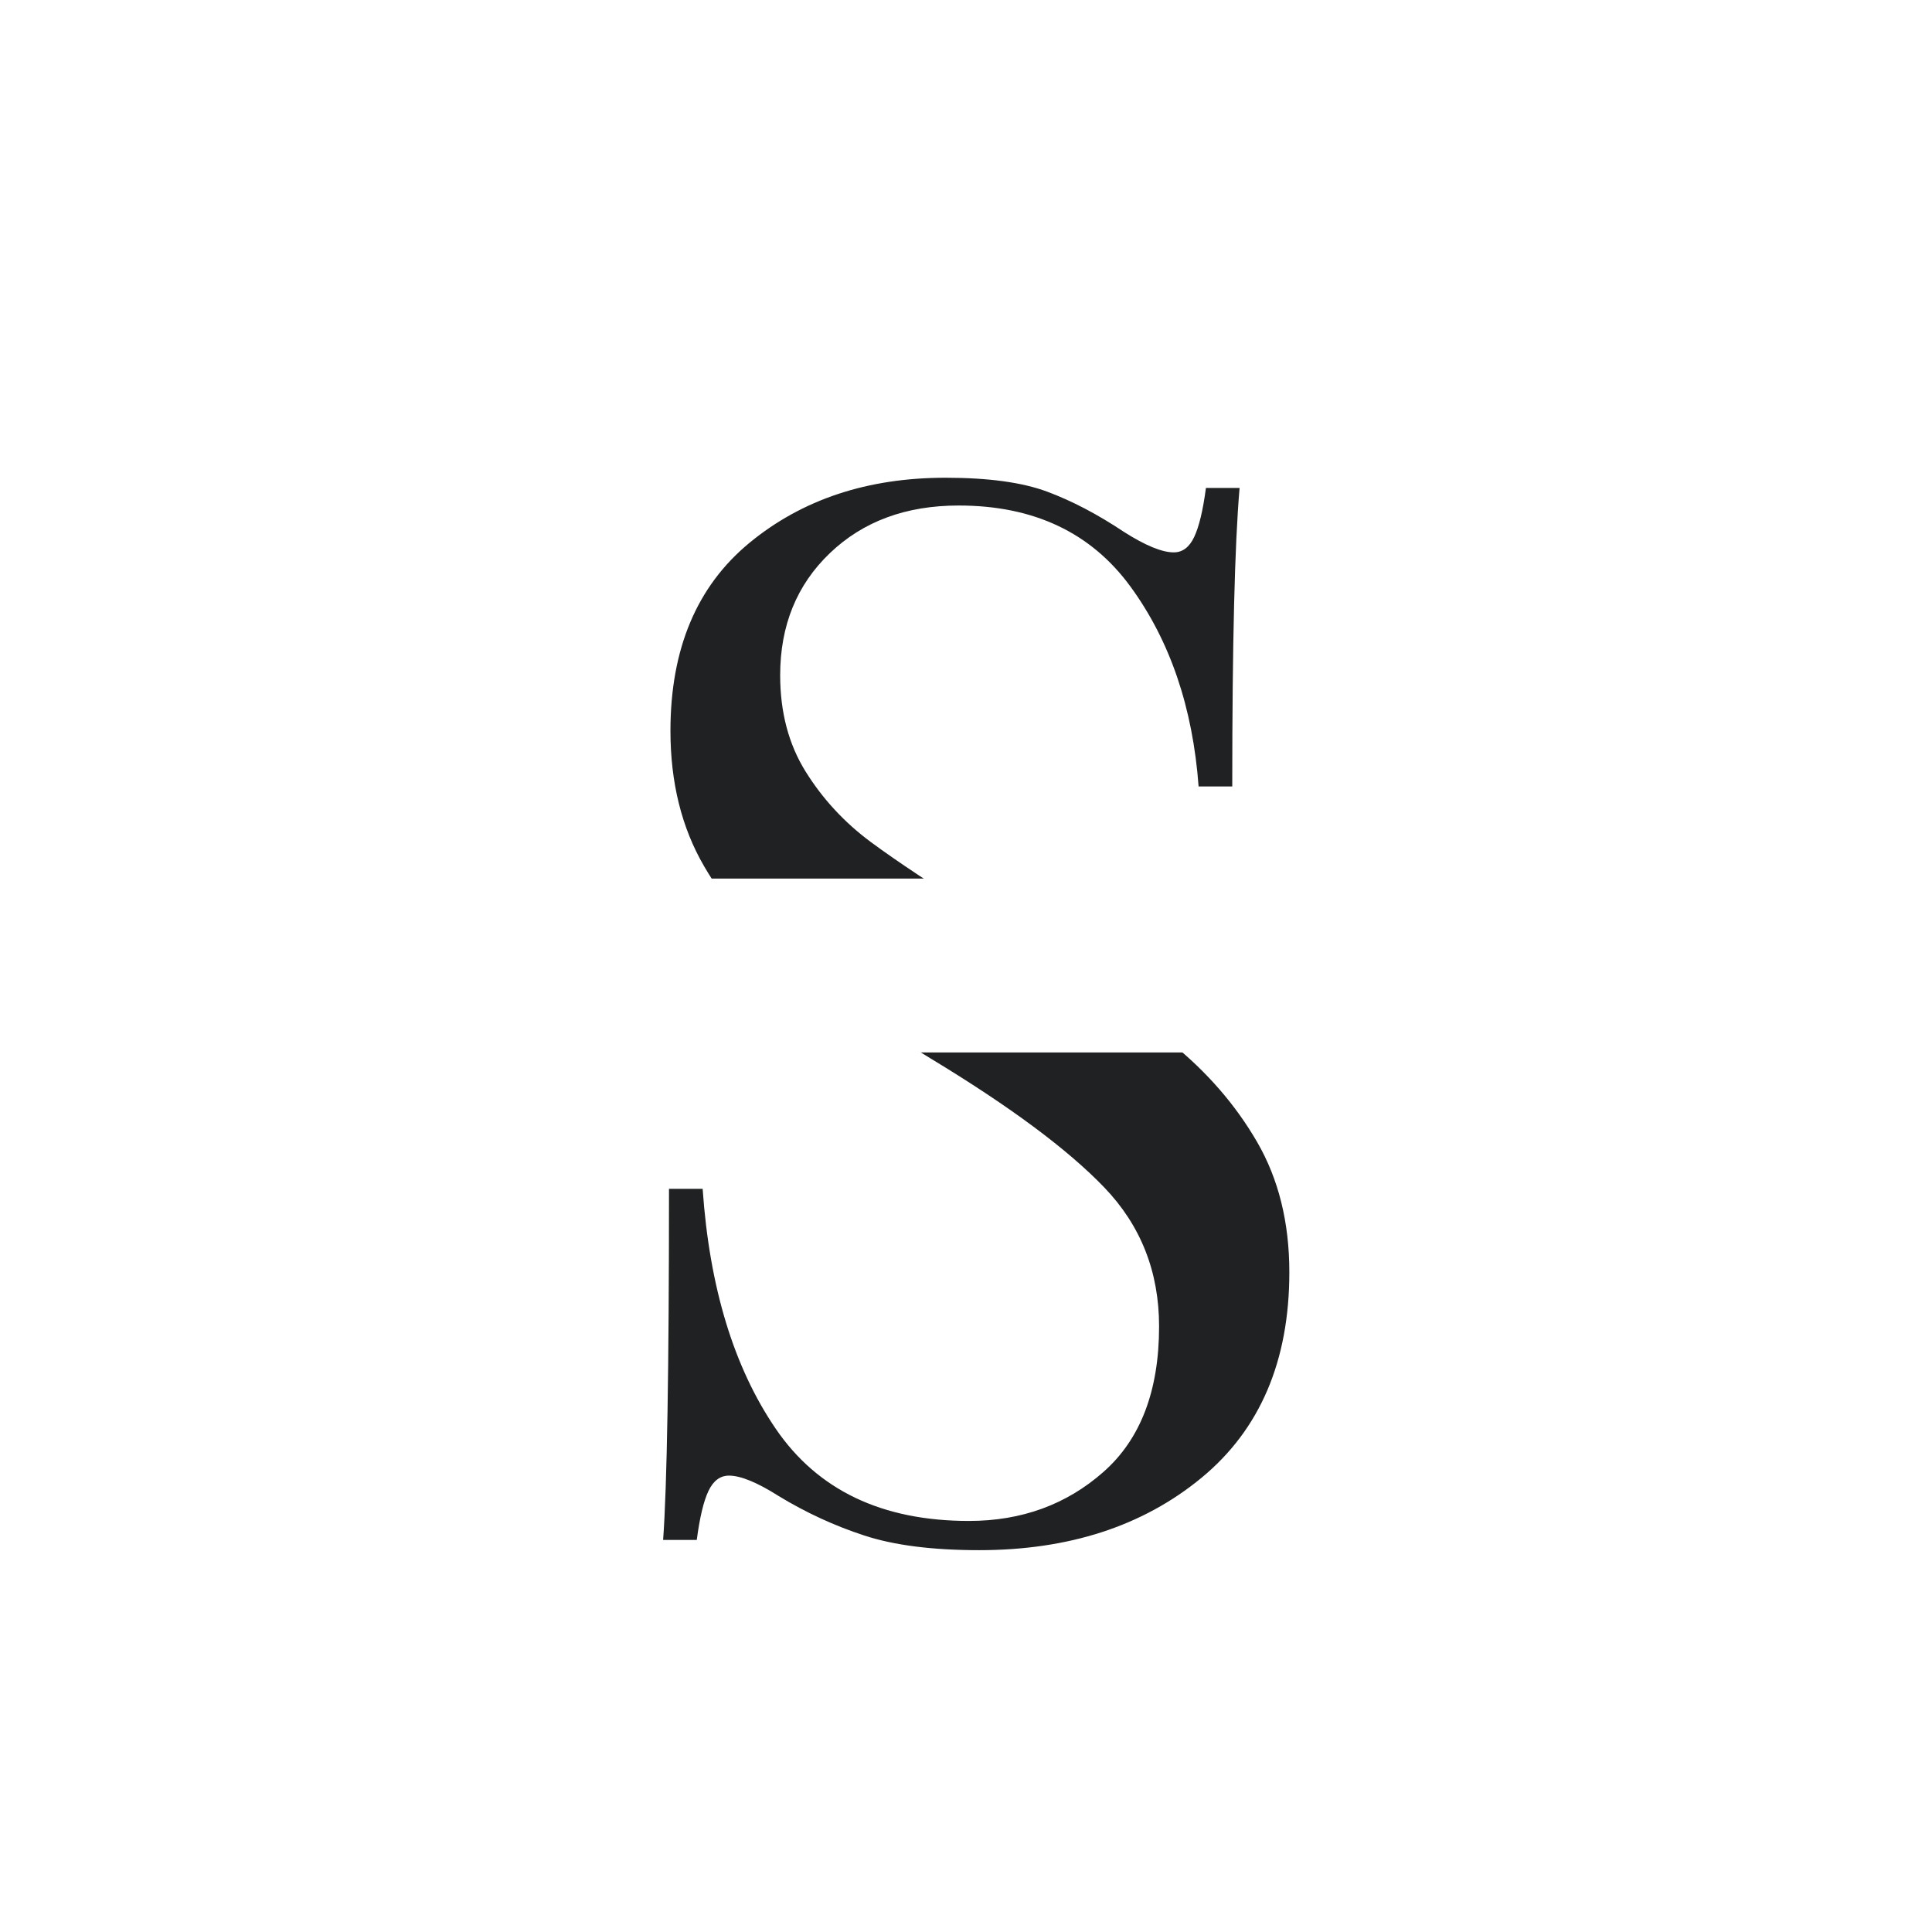 <svg xmlns="http://www.w3.org/2000/svg" xmlns:xlink="http://www.w3.org/1999/xlink" width="500" zoomAndPan="magnify" viewBox="0 0 375 375" height="500" preserveAspectRatio="xMidYMid meet" version="1.0"><defs><g/><clipPath id="id1"><path d="M 56.113 170.535 L 318.613 170.535 L 318.613 204.285 L 56.113 204.285 Z M 56.113 170.535 " clip-rule="nonzero"/></clipPath></defs><rect x="-37.5" width="450" fill="#ffffff" y="-37.5" height="450" fill-opacity="1"/><rect x="-37.5" width="450" fill="#ffffff" y="-37.5" height="450" fill-opacity="1"/><rect x="-37.5" width="450" fill="#ffffff" y="-37.5" height="450" fill-opacity="1"/><rect x="-37.5" width="450" fill="#ffffff" y="-37.5" height="450" fill-opacity="1"/><g fill="#1f2122" fill-opacity="1"><g transform="translate(110.821, 296.917)"><g><path d="M 72.703 -204.188 C 81.035 -204.188 87.613 -203.285 92.438 -201.484 C 97.258 -199.691 102.227 -197.086 107.344 -193.672 C 111.508 -191.023 114.727 -189.703 117 -189.703 C 118.707 -189.703 120.031 -190.695 120.969 -192.688 C 121.914 -194.676 122.676 -197.848 123.25 -202.203 L 129.781 -202.203 C 128.832 -191.211 128.359 -171.898 128.359 -144.266 L 121.828 -144.266 C 120.691 -159.598 116.289 -172.52 108.625 -183.031 C 100.957 -193.539 89.832 -198.797 75.25 -198.797 C 65.031 -198.797 56.703 -195.719 50.266 -189.562 C 43.828 -183.406 40.609 -175.5 40.609 -165.844 C 40.609 -158.656 42.266 -152.41 45.578 -147.109 C 48.891 -141.805 53.102 -137.258 58.219 -133.469 C 63.332 -129.688 70.617 -124.859 80.078 -118.984 L 88.312 -113.875 C 100.238 -106.488 109.656 -100.004 116.562 -94.422 C 123.477 -88.836 129.02 -82.445 133.188 -75.25 C 137.352 -68.062 139.438 -59.641 139.438 -49.984 C 139.438 -32.754 133.754 -19.453 122.391 -10.078 C 111.035 -0.711 96.648 3.969 79.234 3.969 C 70.141 3.969 62.707 3.02 56.938 1.125 C 51.164 -0.758 45.629 -3.312 40.328 -6.531 C 36.16 -9.176 32.941 -10.5 30.672 -10.5 C 28.961 -10.5 27.633 -9.504 26.688 -7.516 C 25.75 -5.535 24.992 -2.367 24.422 1.984 L 17.891 1.984 C 18.648 -8.422 19.031 -31.141 19.031 -66.172 L 25.562 -66.172 C 26.883 -47.047 31.613 -31.52 39.75 -19.594 C 47.895 -7.664 60.395 -1.703 77.25 -1.703 C 87.469 -1.703 96.172 -4.875 103.359 -11.219 C 110.555 -17.562 114.156 -26.977 114.156 -39.469 C 114.156 -50.07 110.602 -59.066 103.5 -66.453 C 96.406 -73.836 85.191 -82.164 69.859 -91.438 C 58.691 -98.258 49.648 -104.316 42.734 -109.609 C 35.828 -114.91 30.195 -121.301 25.844 -128.781 C 21.488 -136.258 19.312 -145.02 19.312 -155.062 C 19.312 -170.957 24.422 -183.117 34.641 -191.547 C 44.867 -199.973 57.555 -204.188 72.703 -204.188 Z M 72.703 -204.188 "/></g></g></g><g clip-path="url(#id1)"><path fill="#ffffff" d="M 56.141 170.535 L 318.59 170.535 L 318.59 204.285 L 56.141 204.285 L 56.141 170.535 " fill-opacity="1" fill-rule="nonzero"/></g></svg>